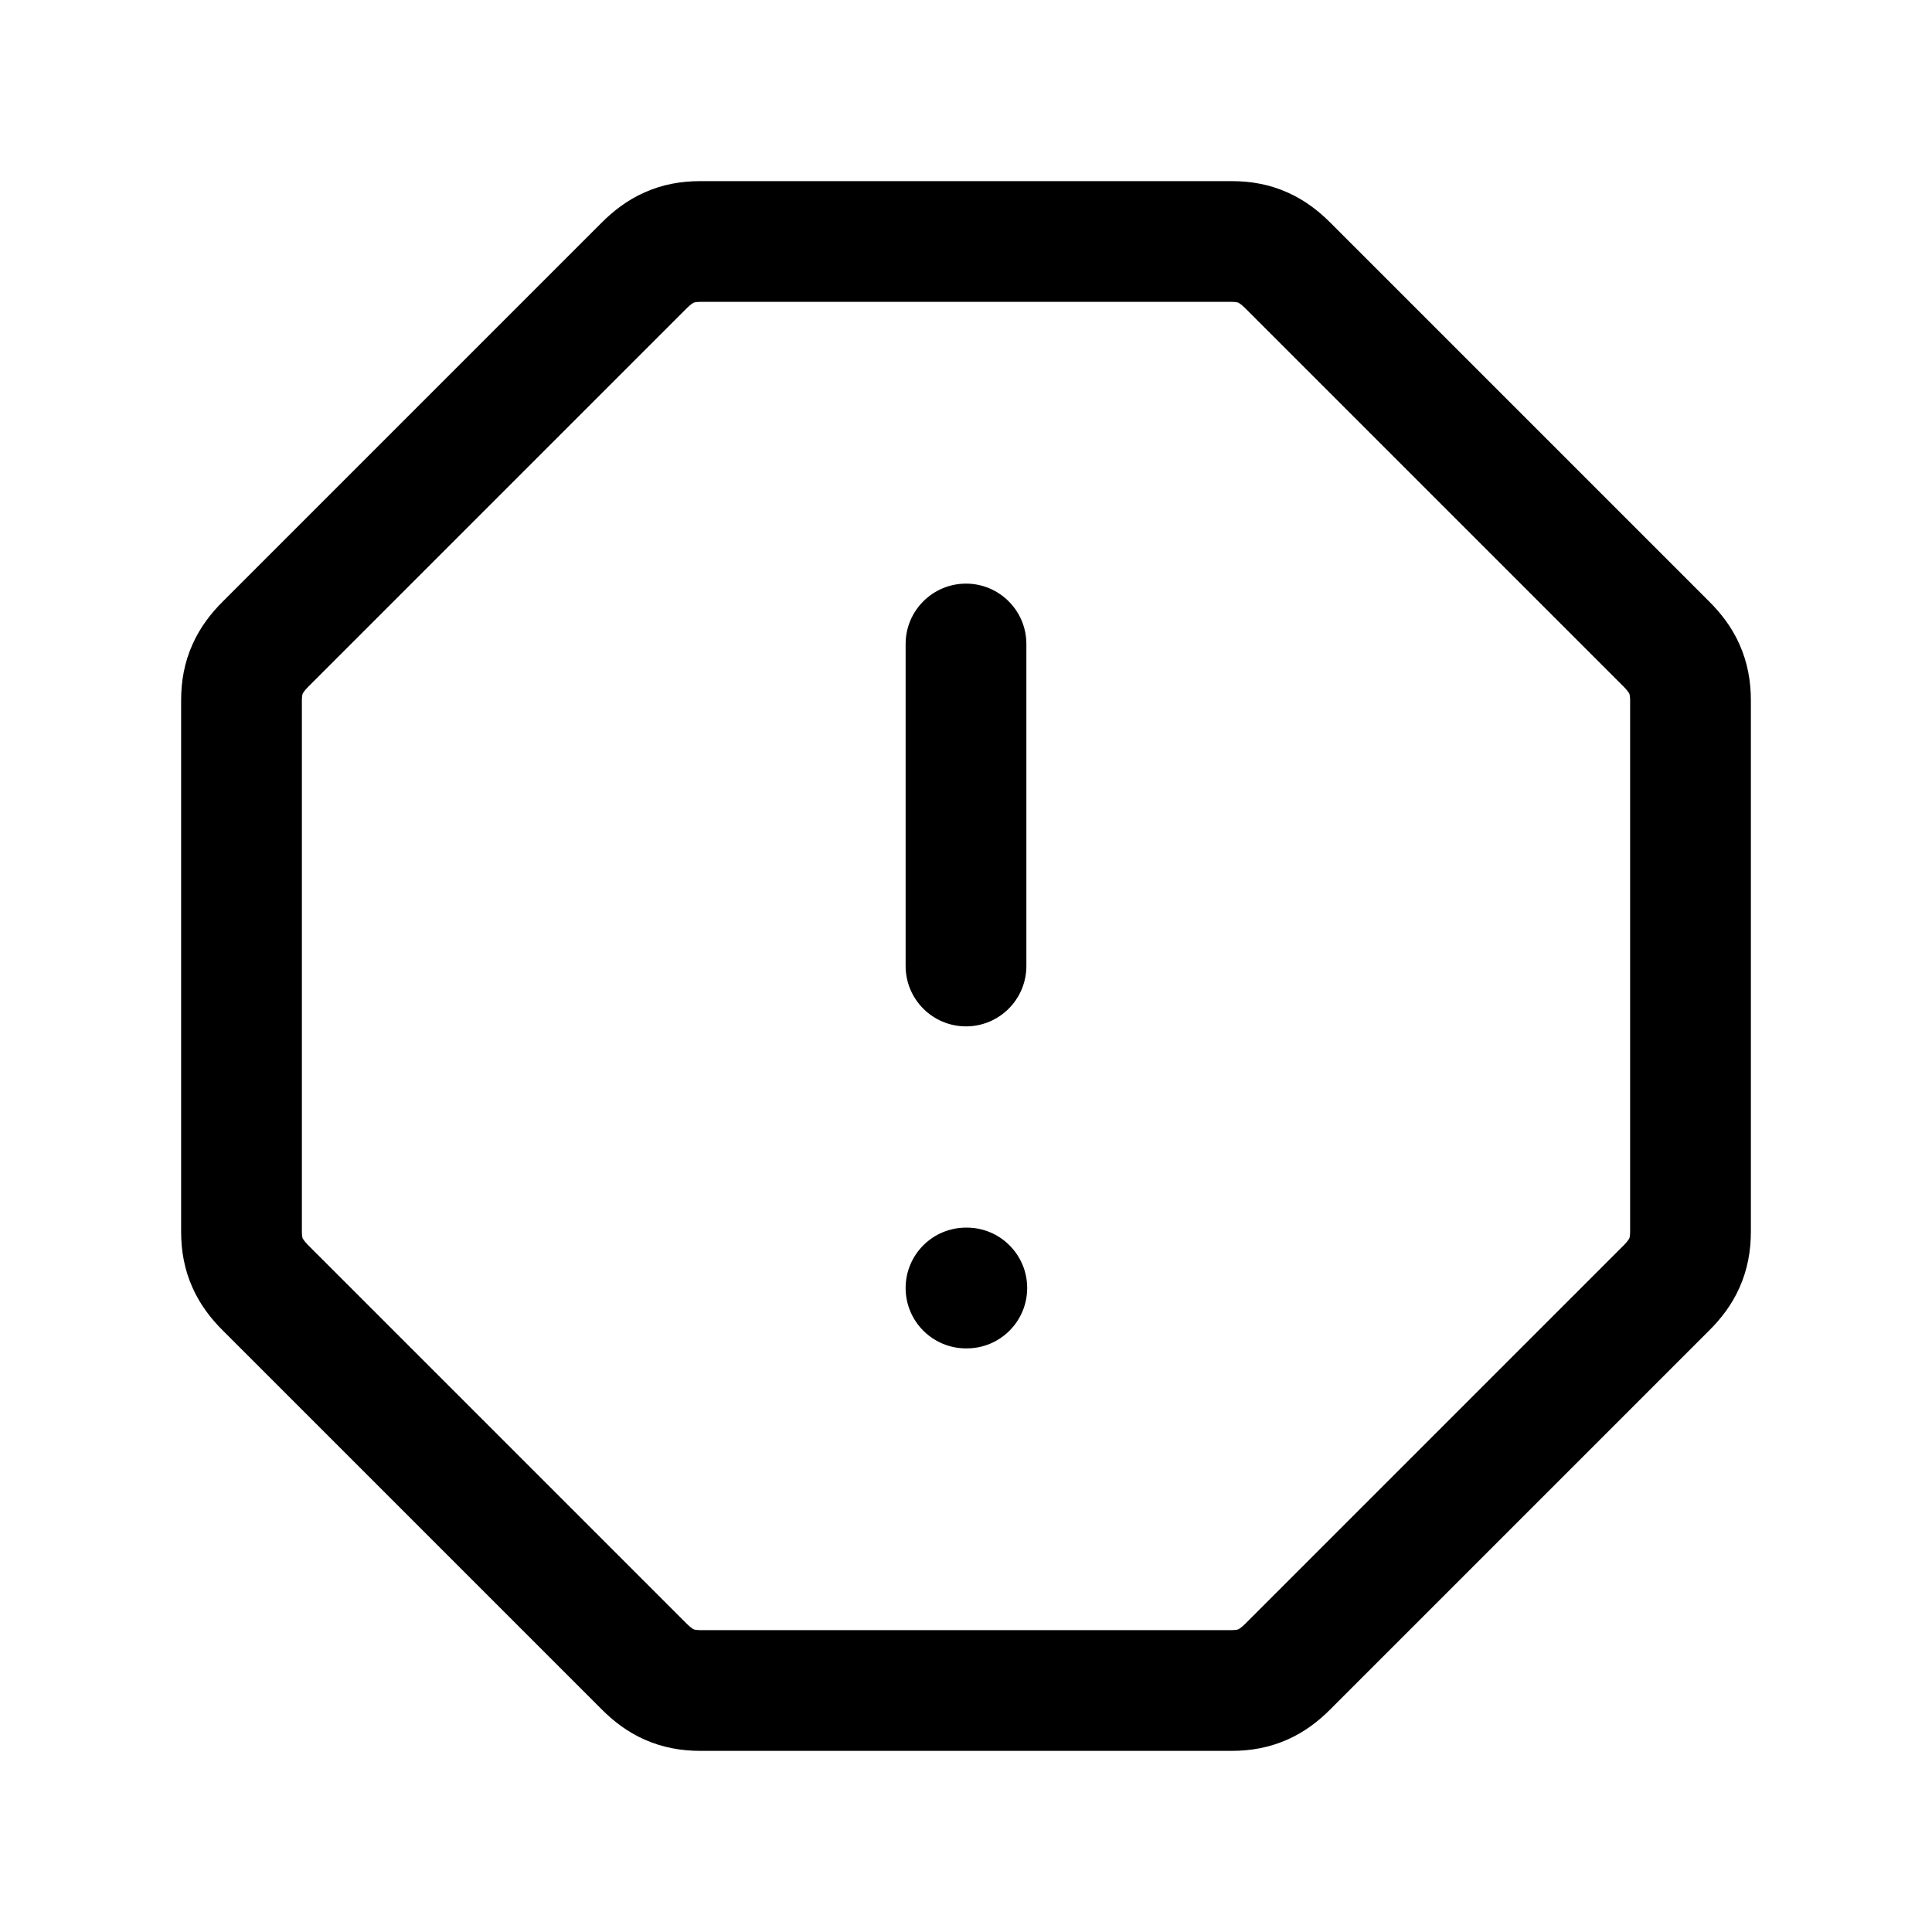 <svg width="24" height="24" viewBox="0 0 24 24" xmlns="http://www.w3.org/2000/svg">
<path fill-rule="evenodd" clip-rule="evenodd" d="M8.617 3.76C8.612 3.763 8.586 3.775 8.53 3.83L3.83 8.53C3.775 8.586 3.763 8.612 3.76 8.617L3.76 8.617C3.759 8.62 3.75 8.64 3.75 8.7V15.3C3.75 15.361 3.759 15.38 3.76 15.383L3.76 15.383C3.763 15.388 3.775 15.414 3.83 15.47L8.53 20.17C8.586 20.225 8.612 20.237 8.617 20.24L8.617 20.24C8.62 20.241 8.64 20.25 8.7 20.25H15.3C15.361 20.25 15.38 20.241 15.383 20.24L15.383 20.24C15.388 20.237 15.414 20.225 15.47 20.17L20.17 15.47C20.225 15.414 20.237 15.388 20.24 15.383L20.24 15.383C20.241 15.38 20.25 15.361 20.25 15.3V8.7C20.25 8.64 20.241 8.62 20.24 8.617L20.24 8.617C20.237 8.612 20.225 8.586 20.17 8.53L15.47 3.83C15.414 3.775 15.388 3.763 15.383 3.76L15.383 3.76C15.38 3.759 15.361 3.75 15.3 3.75H8.7C8.64 3.75 8.62 3.759 8.617 3.76L8.617 3.76ZM8.7 2.25H15.3C15.537 2.25 15.769 2.29 15.992 2.39C16.212 2.487 16.386 2.625 16.53 2.77L21.23 7.47C21.375 7.614 21.513 7.788 21.61 8.008C21.709 8.231 21.75 8.462 21.75 8.7V15.3C21.75 15.537 21.709 15.769 21.61 15.992C21.513 16.212 21.375 16.386 21.23 16.53L16.53 21.23C16.386 21.375 16.212 21.513 15.992 21.61C15.769 21.709 15.537 21.75 15.3 21.75H8.7C8.462 21.75 8.231 21.709 8.008 21.61C7.788 21.513 7.614 21.375 7.47 21.23L2.77 16.53C2.625 16.386 2.487 16.212 2.39 15.992C2.29 15.769 2.25 15.537 2.25 15.3V8.7C2.25 8.462 2.29 8.231 2.39 8.008C2.487 7.788 2.625 7.614 2.77 7.47L7.47 2.77C7.614 2.625 7.788 2.487 8.008 2.39C8.231 2.29 8.462 2.25 8.7 2.25ZM12 7.25C12.414 7.25 12.75 7.586 12.75 8V12C12.75 12.414 12.414 12.75 12 12.75C11.586 12.75 11.25 12.414 11.25 12V8C11.25 7.586 11.586 7.25 12 7.25ZM12 15.25C11.586 15.25 11.25 15.586 11.25 16C11.25 16.414 11.586 16.75 12 16.75H12.01C12.424 16.75 12.76 16.414 12.76 16C12.76 15.586 12.424 15.25 12.01 15.25H12Z"/>
</svg>
